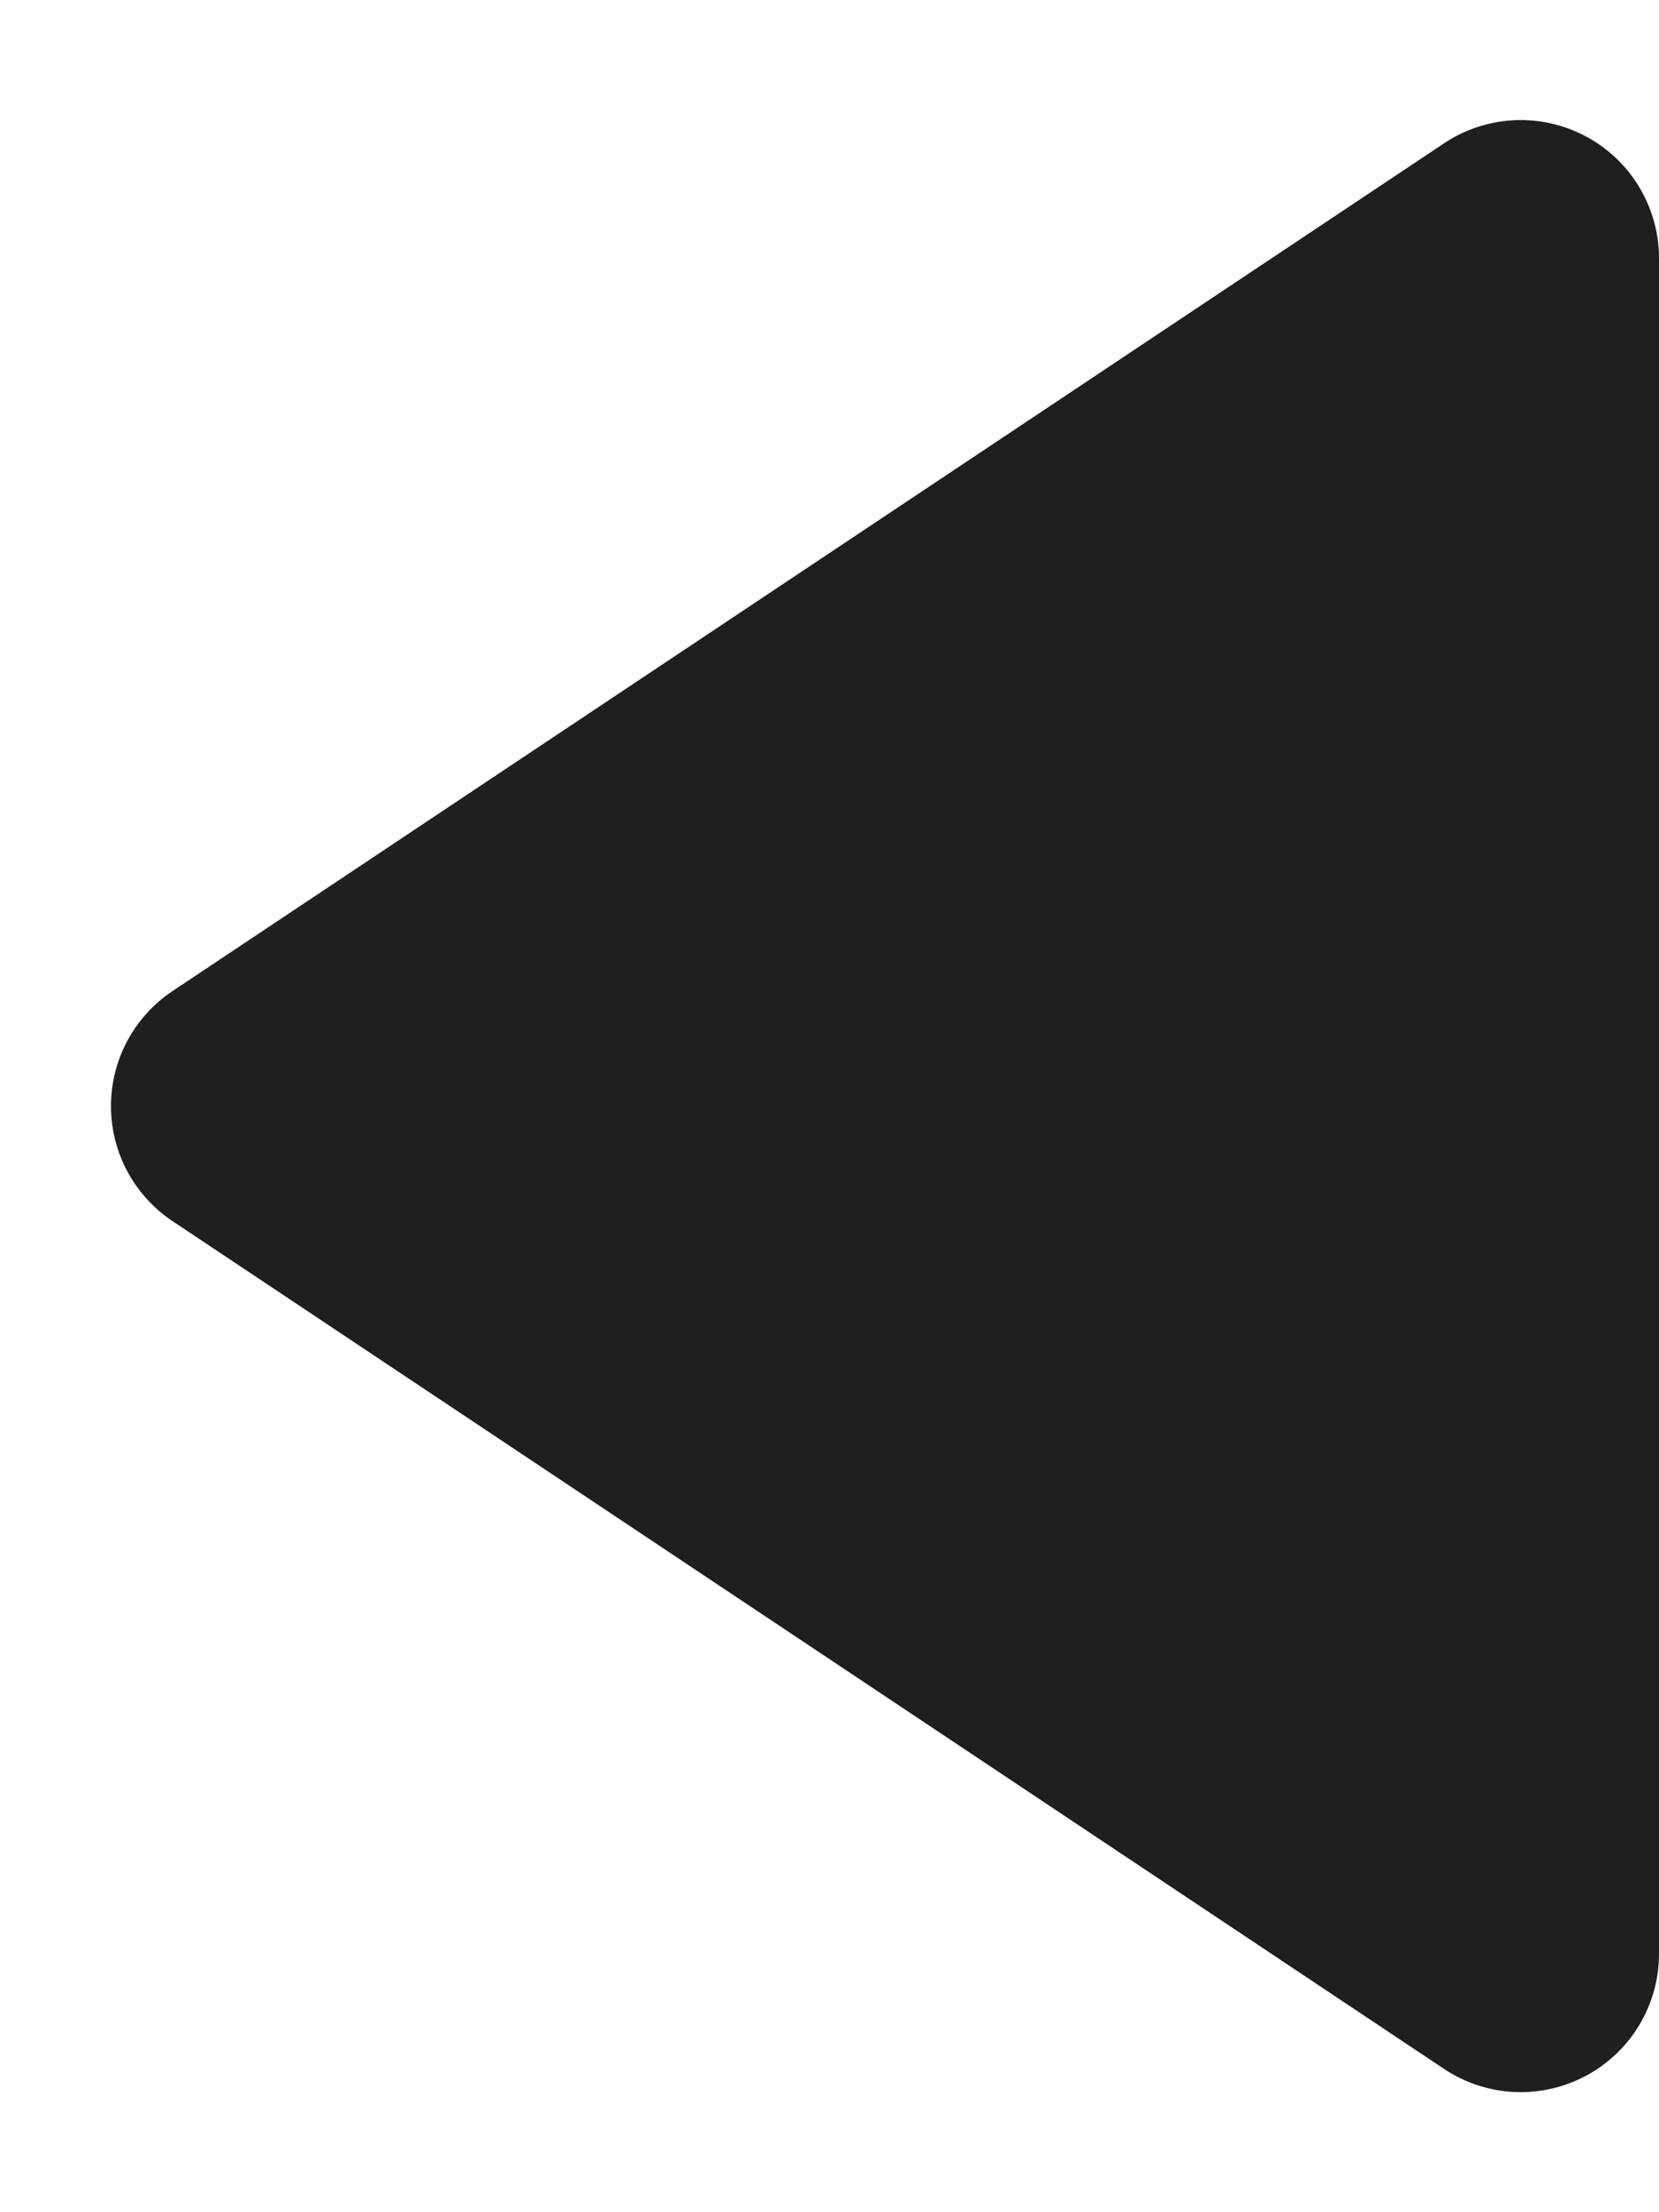 <svg xmlns="http://www.w3.org/2000/svg" width="6" height="8" viewBox="0 0 6 8">
    <path fill="#1F1F1F" fill-rule="evenodd" d="M.624 4.416a.5.5 0 0 1 0-.832L5.223.518A.5.5 0 0 1 6 .934v6.132a.5.5 0 0 1-.777.416L.624 4.416z"/>
</svg>
